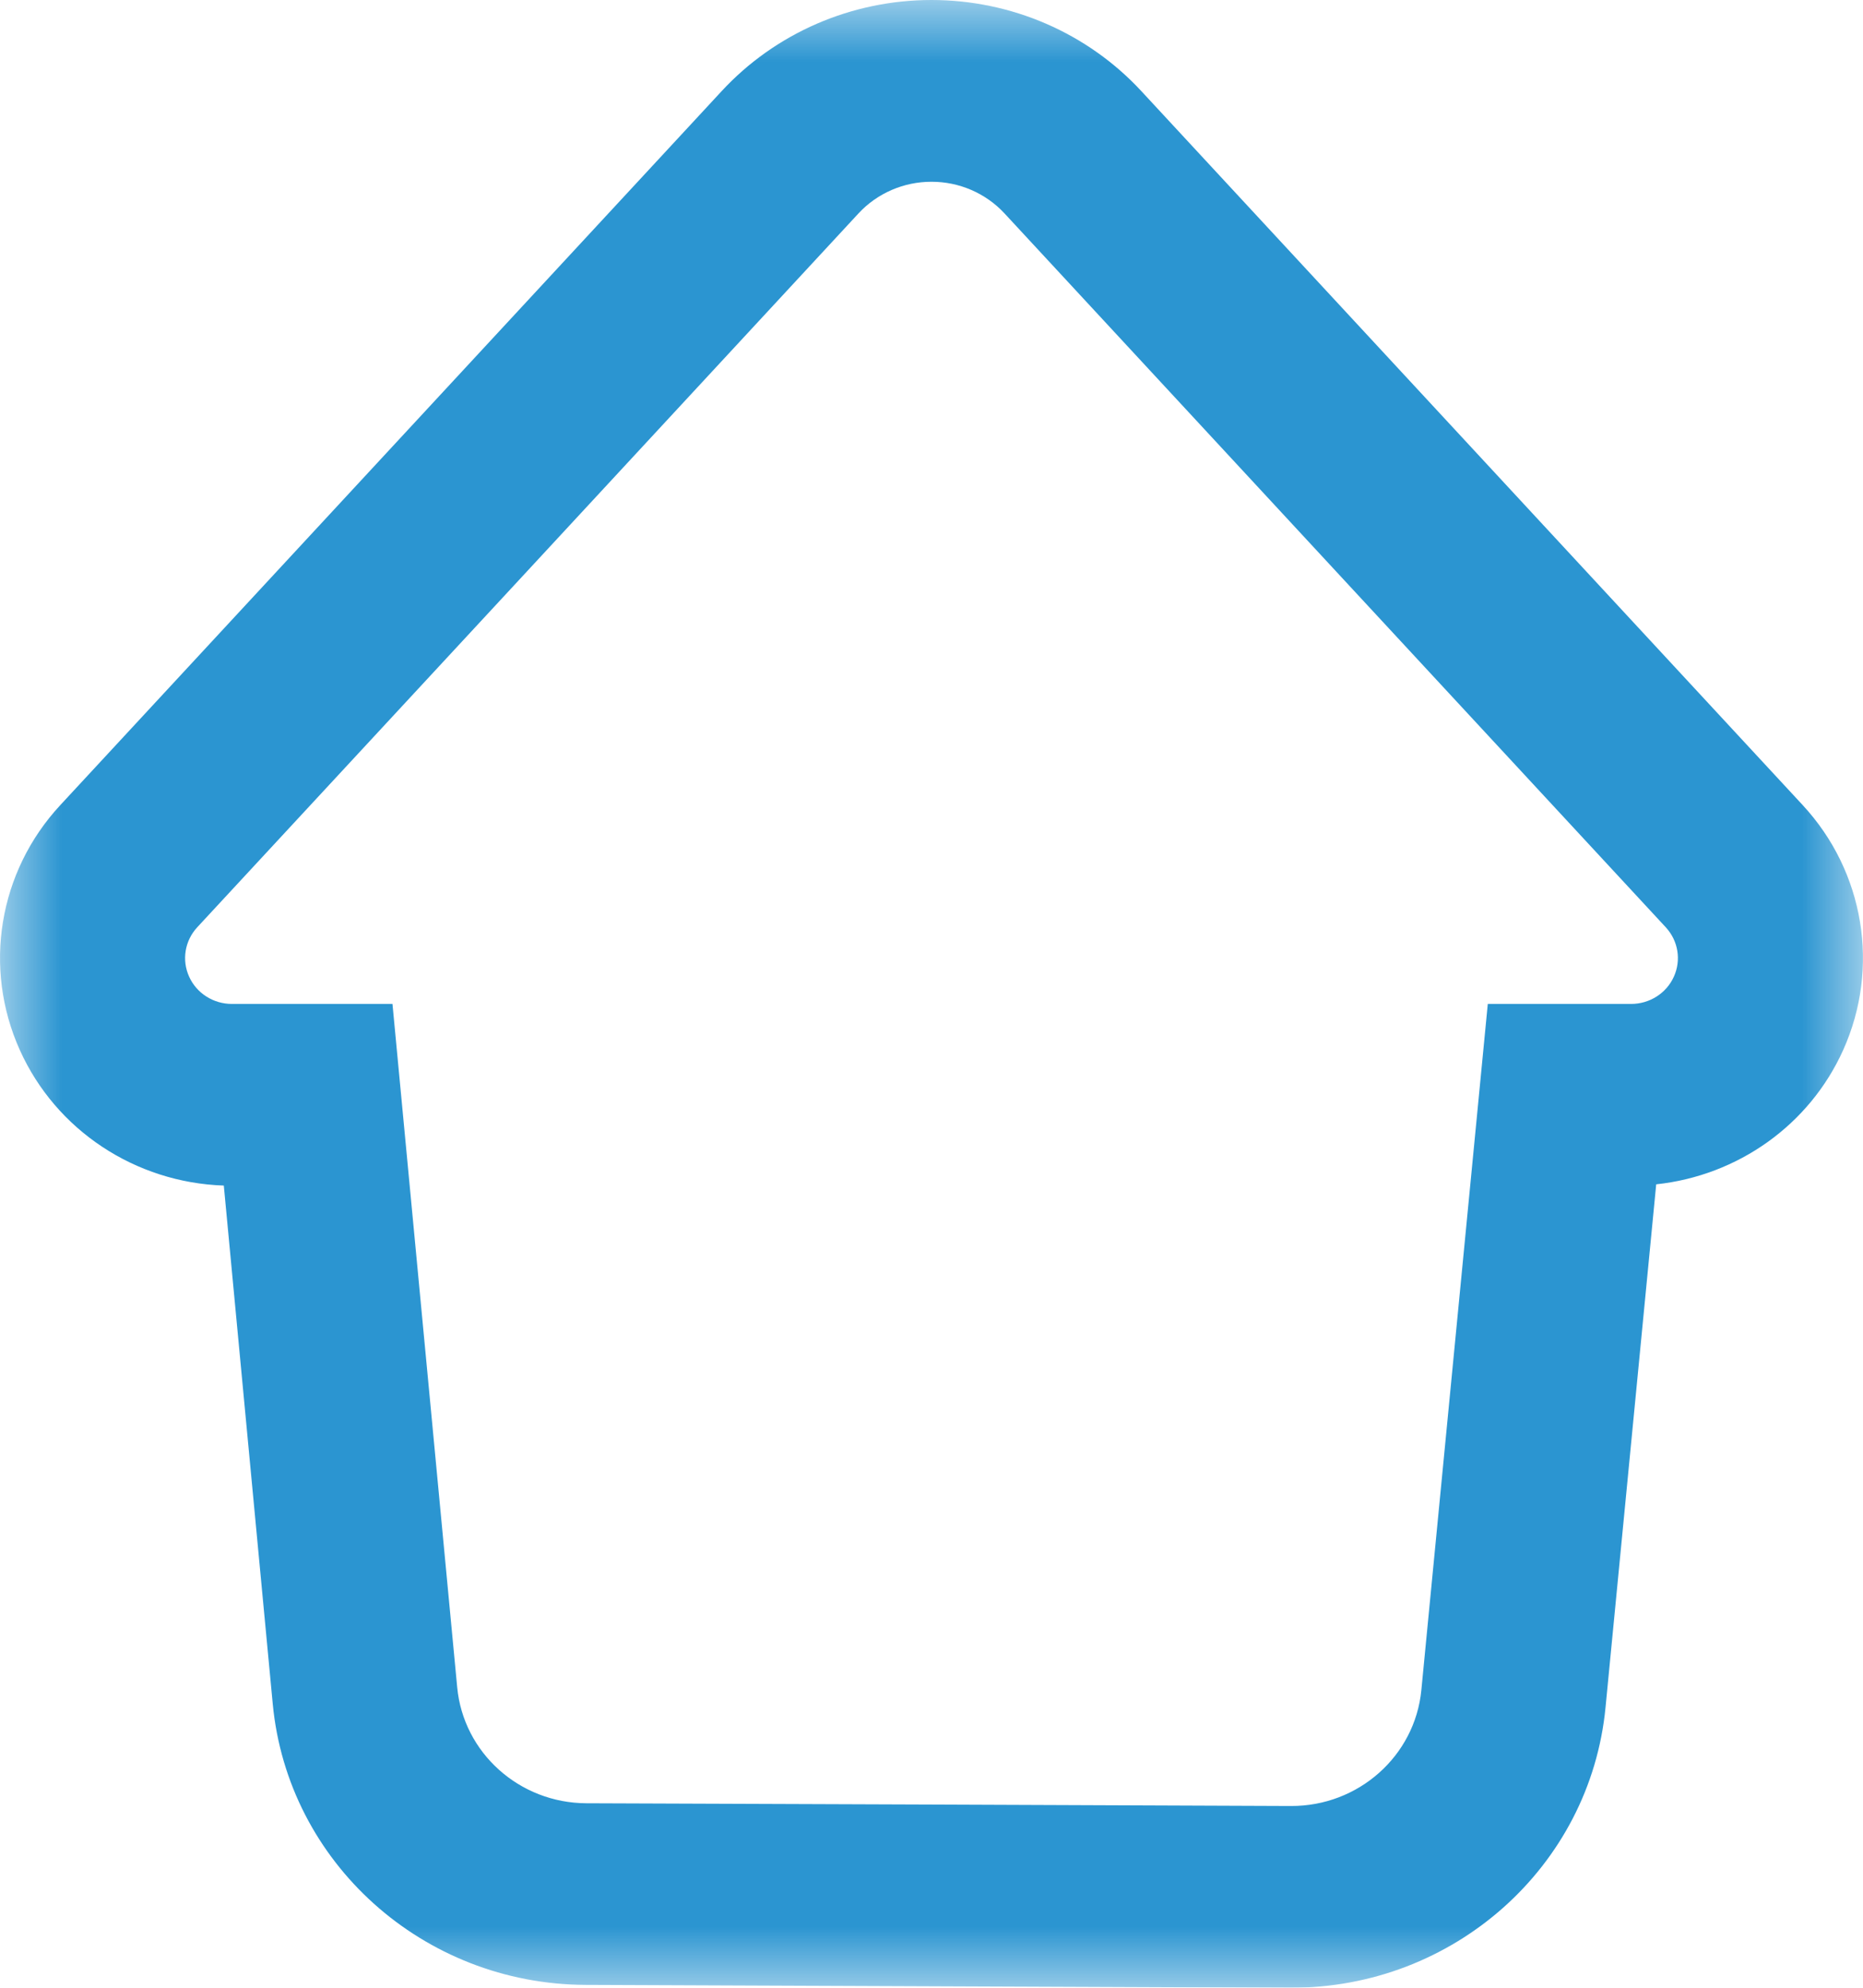 <?xml version="1.0" encoding="UTF-8"?>
<svg width="15px" height="16px" viewBox="0 0 15 16" version="1.1" xmlns="http://www.w3.org/2000/svg" xmlns:xlink="http://www.w3.org/1999/xlink">
    <title>general</title>
    <defs>
        <filter color-interpolation-filters="auto" id="filter-1">
            <feColorMatrix in="SourceGraphic" type="matrix" values="0 0 0 0 0.389 0 0 0 0 0.432 0 0 0 0 0.467 0 0 0 1 0"></feColorMatrix>
        </filter>
        <polygon id="path-2" points="0 0 15 0 15 16 0 16"></polygon>
    </defs>
    <g id="Symbols" stroke="none" stroke-width="1" fill="none" fill-rule="evenodd">
        <g id="home_button" transform="translate(-18, -11)">
            <g id="Group-5" transform="translate(16, 10)" filter="url(#filter-1)">
                <g transform="translate(2, 1)">
                    <g id="Group-3" transform="translate(0, -0)">
                        <mask id="mask-3" fill="white">
                            <use xlink:href="#path-2"></use>
                        </mask>
                        <g id="Clip-2"></g>
                        <path d="M1.802,9.543 L2.196,13.715 C2.317,14.993 3.407,15.972 4.715,15.977 C6.17,15.983 8.931,15.994 10.389,16 C11.702,16.005 12.803,15.027 12.927,13.743 L13.335,9.533 C13.992,9.463 14.569,9.055 14.84,8.453 C15.139,7.79 15.011,7.016 14.514,6.48 C13.29,5.159 10.428,2.07 9.19,0.734 C8.757,0.266 8.144,0 7.5,0 C6.856,0 6.243,0.266 5.81,0.734 C4.572,2.07 1.71,5.159 0.486,6.48 C-0.012,7.016 -0.139,7.79 0.16,8.453 C0.45,9.097 1.089,9.519 1.802,9.543 Z M3.16,8.081 L1.867,8.081 C1.718,8.081 1.583,7.995 1.523,7.862 C1.462,7.728 1.488,7.572 1.588,7.464 C2.813,6.143 5.675,3.054 6.912,1.718 C7.063,1.555 7.276,1.463 7.5,1.463 C7.724,1.463 7.937,1.555 8.088,1.718 C9.325,3.054 12.188,6.143 13.412,7.464 C13.512,7.572 13.538,7.728 13.477,7.862 C13.417,7.995 13.282,8.081 13.133,8.081 L11.979,8.081 L11.444,13.605 C11.392,14.135 10.937,14.539 10.395,14.537 C8.937,14.531 6.176,14.52 4.721,14.515 C4.181,14.513 3.73,14.108 3.681,13.58 L3.16,8.081 Z" id="Fill-1" fill="#2B95D1" mask="url(#mask-3)"></path>
                    </g>
                </g>
            </g>
        </g>
    </g>
</svg>